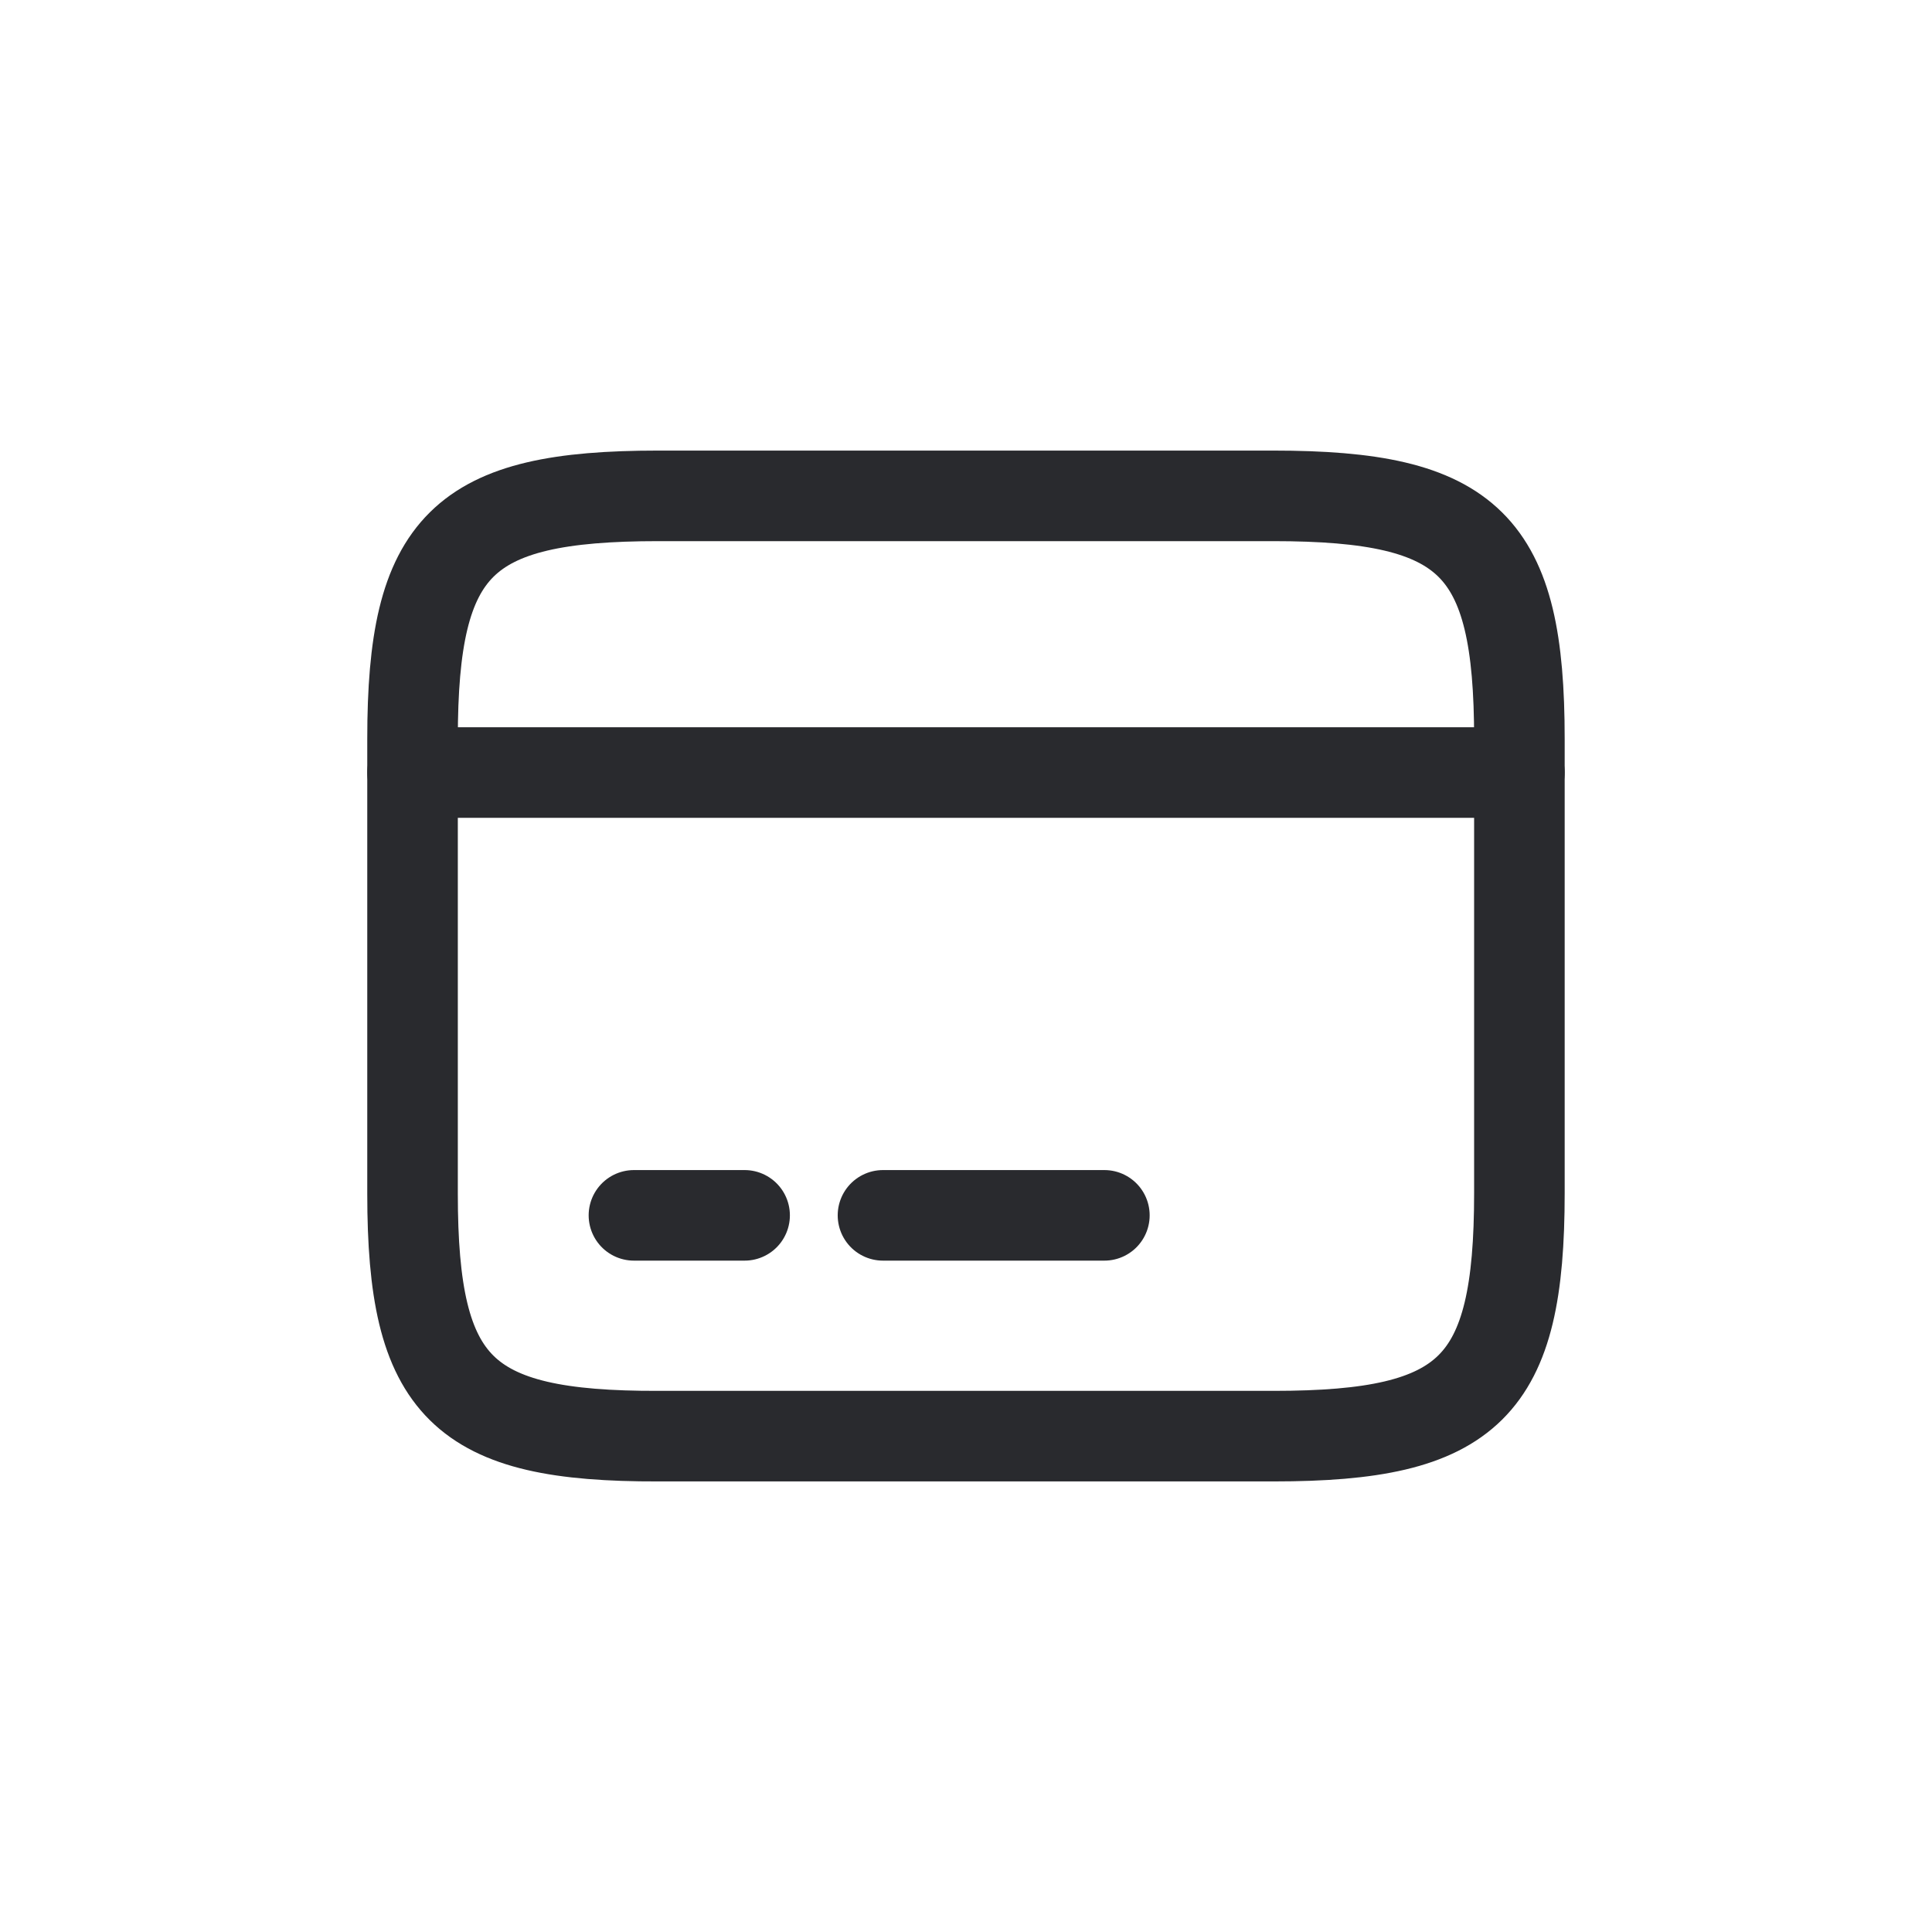<svg width="32" height="32" viewBox="0 0 32 32" fill="none" xmlns="http://www.w3.org/2000/svg">
    <path d="M6.833 12.796H25.166" stroke="#292A2E" stroke-width="1.5" stroke-miterlimit="10" stroke-linecap="round" stroke-linejoin="round"/>
    <path d="M10.5 20.13H12.333" stroke="#292A2E" stroke-width="1.5" stroke-miterlimit="10" stroke-linecap="round" stroke-linejoin="round"/>
    <path d="M14.625 20.13H18.292" stroke="#292A2E" stroke-width="1.5" stroke-miterlimit="10" stroke-linecap="round" stroke-linejoin="round"/>
    <path d="M10.903 8.213H21.087C24.351 8.213 25.166 9.02 25.166 12.237V19.763C25.166 22.98 24.351 23.787 21.096 23.787H10.903C7.649 23.796 6.833 22.99 6.833 19.772V12.237C6.833 9.02 7.649 8.213 10.903 8.213Z" stroke="#292A2E" stroke-width="1.5" stroke-linecap="round" stroke-linejoin="round"/>
</svg>
